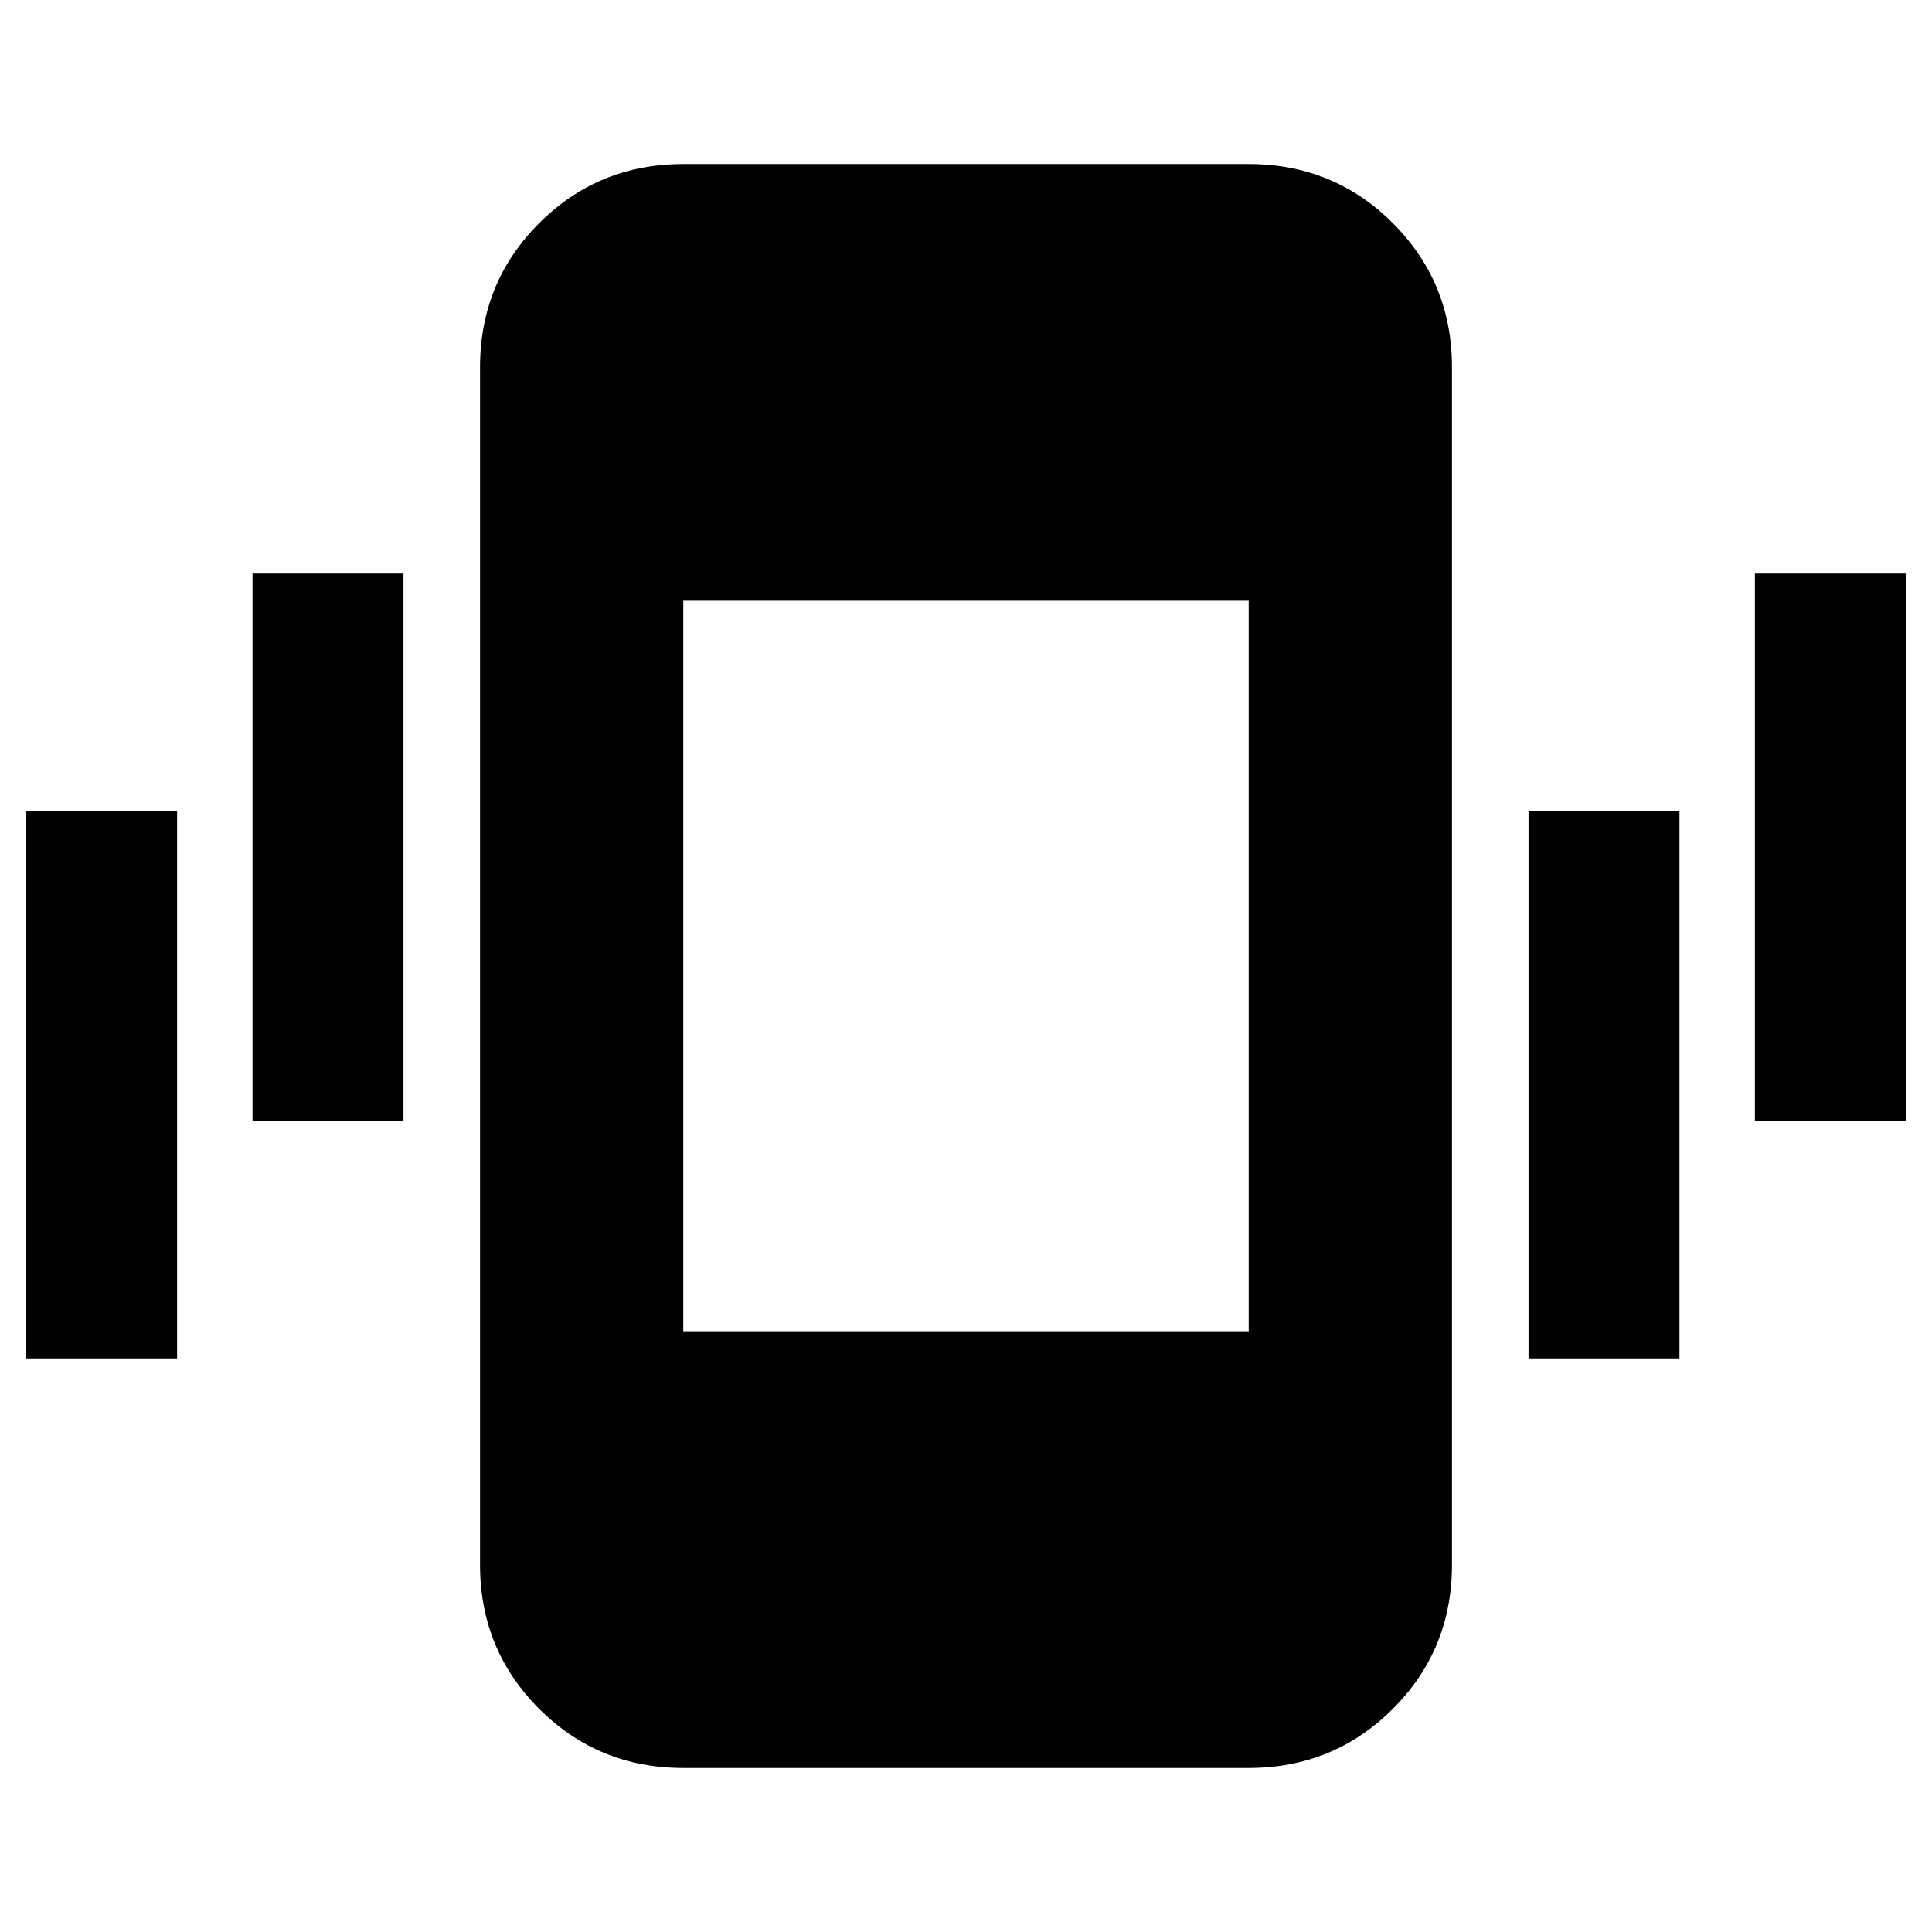 <svg xmlns="http://www.w3.org/2000/svg" height="24" viewBox="0 -960 960 960" width="24"><path d="M13-285v-272h75v272H13Zm112.48-118v-272h75v272h-75ZM339.52-81.52q-42.24 0-71.62-29.38-29.38-29.38-29.38-71.62v-594.96q0-42.24 29.38-71.62 29.38-29.38 71.62-29.38h280.96q42.24 0 71.62 29.38 29.38 29.38 29.38 71.62v594.96q0 42.24-29.38 71.62-29.38 29.38-71.62 29.38H339.52Zm420-203.48v-272h75v272h-75ZM872-403v-272h75v272h-75ZM339.52-298.52h280.96v-362.96H339.52v362.96Z"/></svg>